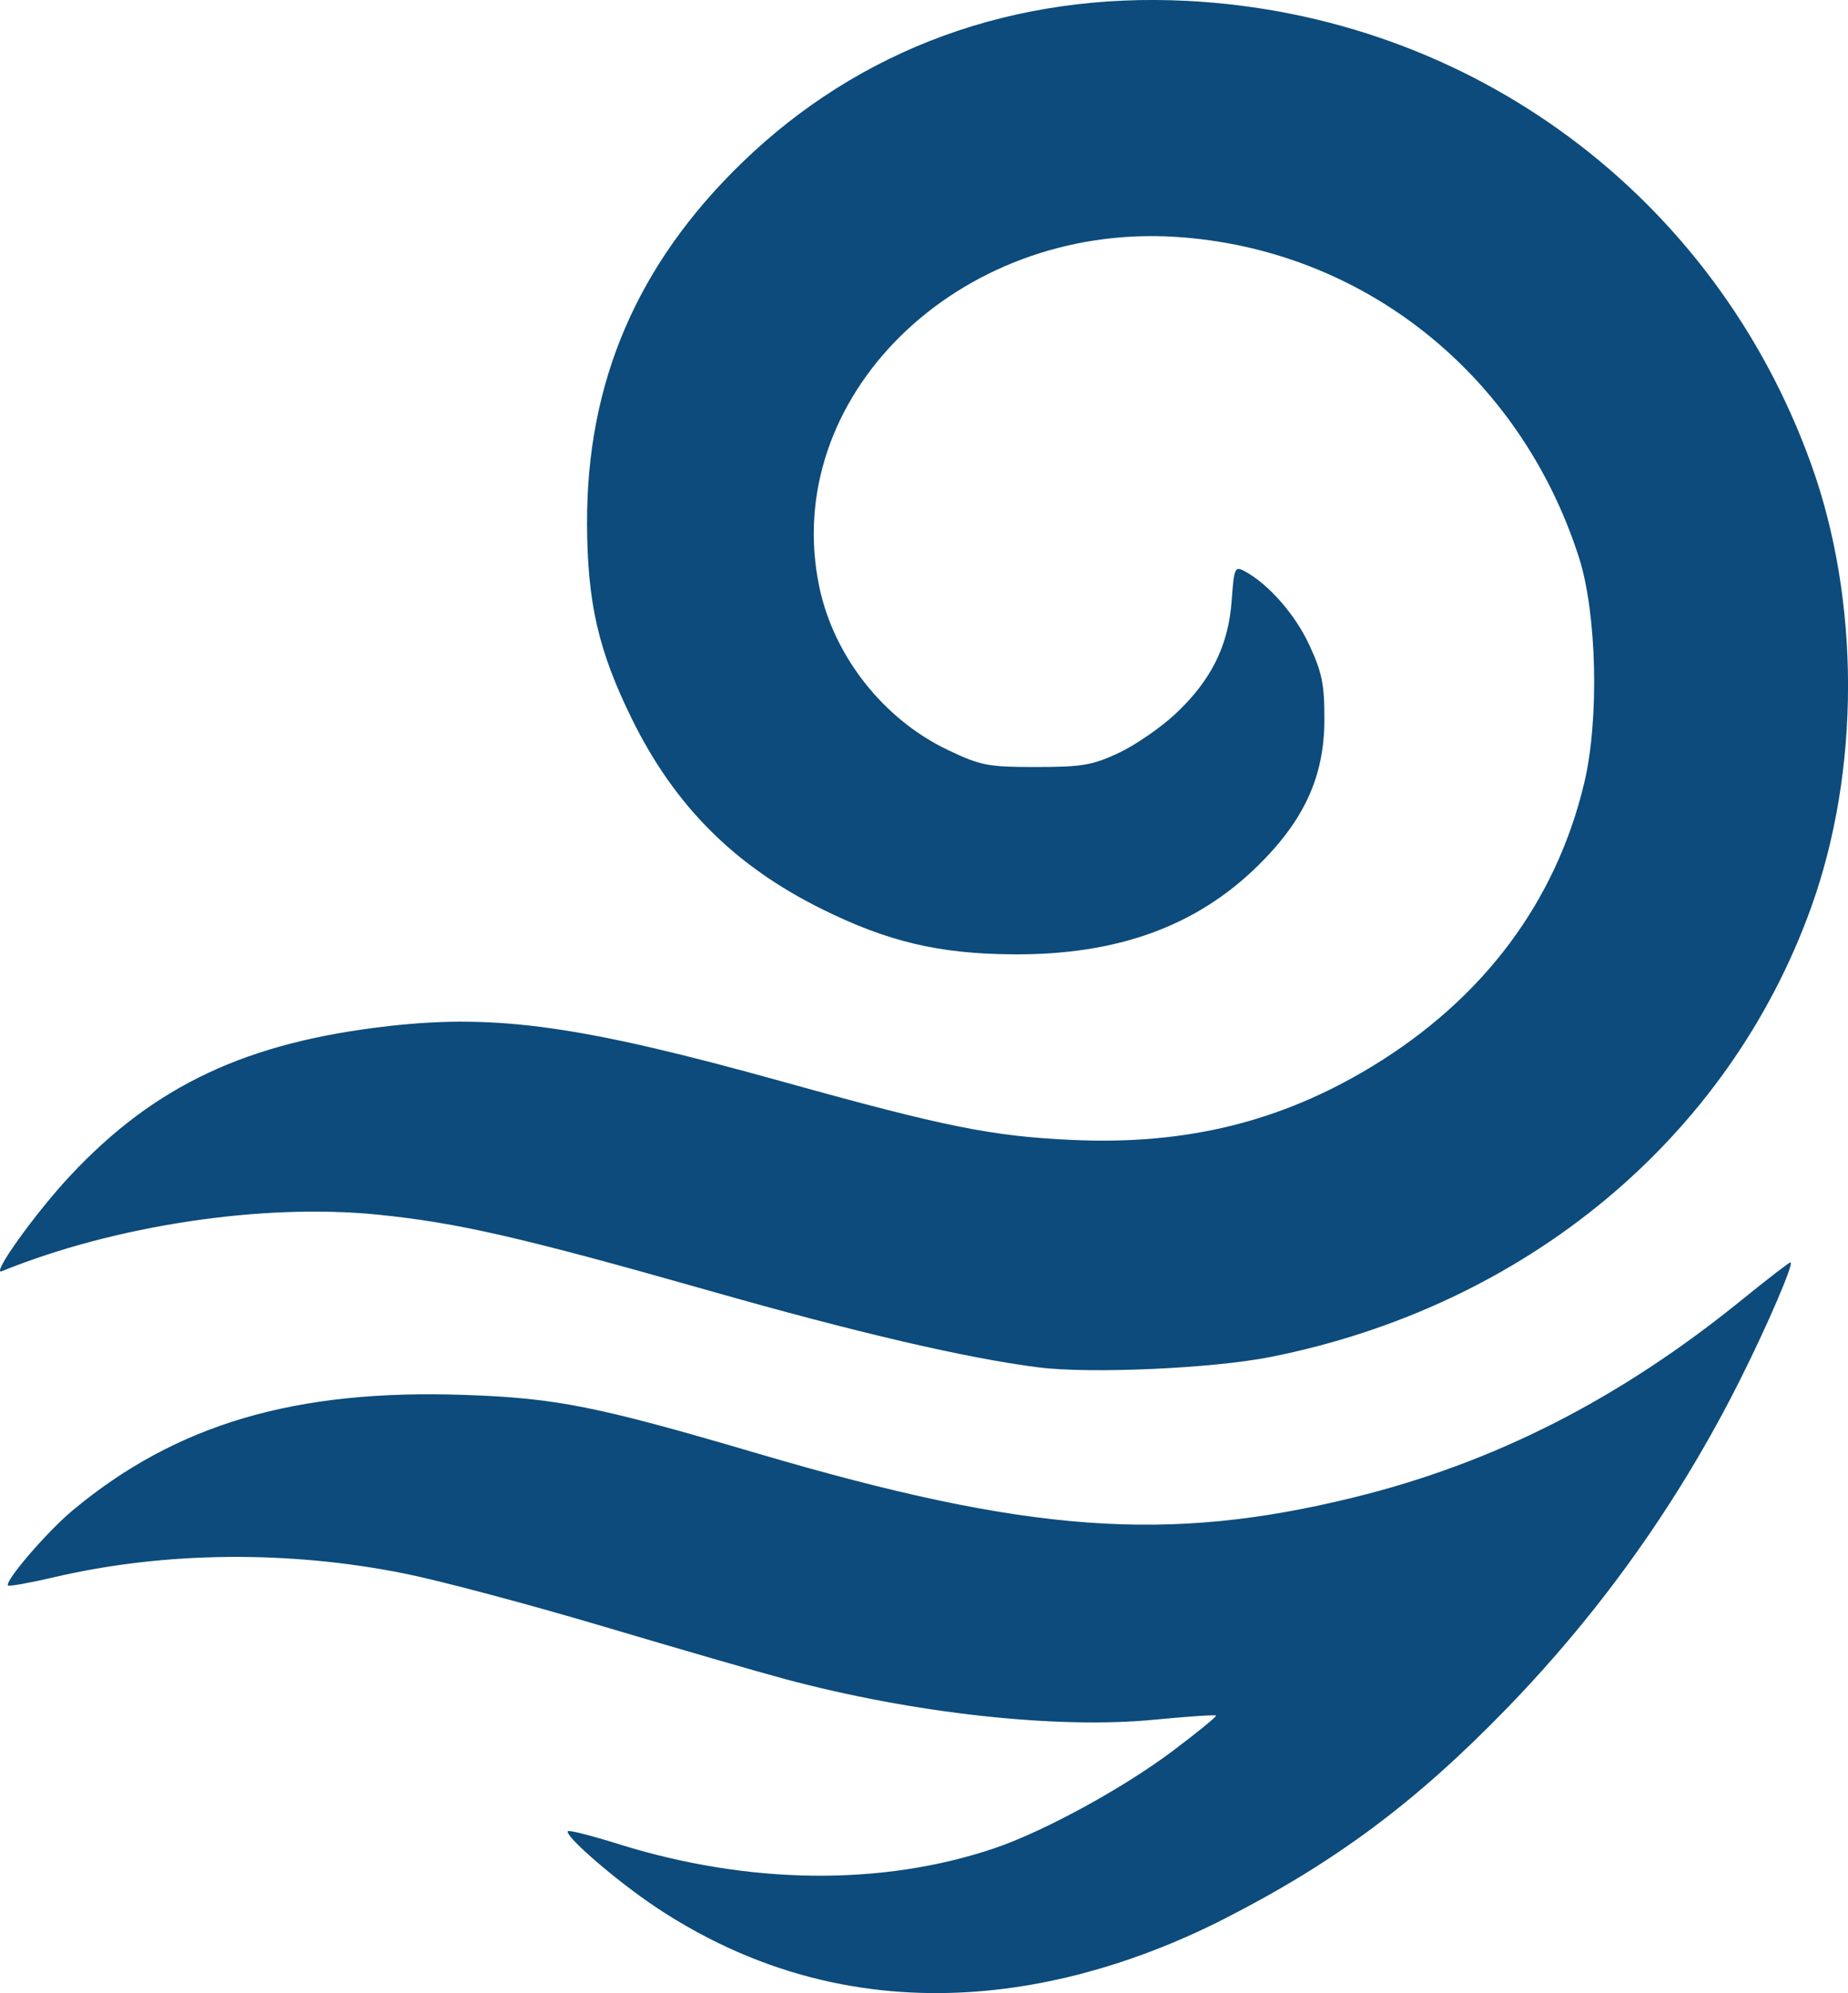 <?xml version="1.0" encoding="UTF-8" standalone="no"?>
<!-- Created with Inkscape (http://www.inkscape.org/) -->

<svg
   width="93.293mm"
   height="100.61mm"
   viewBox="0 0 93.293 100.61"
   version="1.1"
   id="svg1"
   xml:space="preserve"
   sodipodi:docname="logo-zephion-icon.svg"
   inkscape:version="1.4 (86a8ad7, 2024-10-11)"
   xmlns:inkscape="http://www.inkscape.org/namespaces/inkscape"
   xmlns:sodipodi="http://sodipodi.sourceforge.net/DTD/sodipodi-0.dtd"
   xmlns="http://www.w3.org/2000/svg"
   xmlns:svg="http://www.w3.org/2000/svg"><sodipodi:namedview
     id="namedview1"
     pagecolor="#ffffff"
     bordercolor="#000000"
     borderopacity="0.25"
     inkscape:showpageshadow="2"
     inkscape:pageopacity="0.0"
     inkscape:pagecheckerboard="0"
     inkscape:deskcolor="#d1d1d1"
     inkscape:document-units="mm"
     inkscape:zoom="1.0823864"
     inkscape:cx="274.85564"
     inkscape:cy="259.61155"
     inkscape:window-width="1718"
     inkscape:window-height="1408"
     inkscape:window-x="2793"
     inkscape:window-y="557"
     inkscape:window-maximized="0"
     inkscape:current-layer="layer1" /><defs
     id="defs1" /><g
     inkscape:label="Layer 1"
     inkscape:groupmode="layer"
     id="layer1"
     transform="translate(4.142,-58.998)"><path
       style="fill:#0c4b7b;fill-opacity:1"
       d="m 28.968,155.272 c -1.973,-1.311 -4.65,-3.625 -4.439,-3.836 0.062,-0.062 1.199,0.227 2.527,0.643 6.578,2.062 13.32,2.141 18.999,0.221 2.485,-0.84 6.475,-3.015 8.984,-4.898 1.26,-0.946 2.254,-1.757 2.208,-1.803 -0.046,-0.046 -1.446,0.049 -3.111,0.21 -4.95,0.48 -12.187,-0.318 -18.683,-2.061 -1.32,-0.354 -5.428,-1.544 -9.128,-2.644 -3.7,-1.1 -8.192,-2.297 -9.982,-2.66 -5.89,-1.194 -12.168,-1.133 -17.754,0.172 -1.222,0.286 -2.268,0.473 -2.324,0.418 -0.196,-0.196 1.967,-2.713 3.25,-3.783 5.232,-4.362 11.237,-6.134 19.788,-5.838 4.654,0.161 6.685,0.567 14.845,2.969 13.587,3.999 20.634,4.519 30.03,2.212 7.114,-1.746 13.442,-4.968 19.638,-9.998 1.269,-1.03 2.362,-1.873 2.429,-1.873 0.205,0 -1.137,3.129 -2.545,5.935 -3.065,6.108 -6.965,11.607 -11.717,16.52 -4.612,4.768 -8.699,7.817 -14.329,10.688 -6.139,3.131 -17.514,6.833 -28.688,-0.593 z m 19.326,-27.247 c -3.689,-0.473 -9.123,-1.738 -16.637,-3.874 -9.473,-2.693 -12.693,-3.431 -16.744,-3.839 -5.795,-0.583 -13.269,0.543 -18.962,2.856 -0.581,0.236 1.695,-2.942 3.453,-4.821 4.267,-4.562 8.914,-6.743 16.092,-7.554 5.458,-0.617 9.752,-0.01 19.88,2.809 8.222,2.288 10.565,2.759 14.648,2.942 5.714,0.257 10.494,-0.917 15.087,-3.705 5.627,-3.416 9.298,-8.319 10.727,-14.327 0.762,-3.205 0.635,-8.557 -0.27,-11.377 -2.976,-9.271 -10.94,-15.593 -20.384,-16.181 -11.007,-0.685 -19.971,8.143 -17.961,17.689 0.738,3.502 3.254,6.683 6.504,8.223 1.655,0.784 2.012,0.852 4.445,0.851 2.313,-10e-4 2.836,-0.09 4.159,-0.709 0.832,-0.389 2.124,-1.279 2.871,-1.978 1.798,-1.682 2.671,-3.439 2.834,-5.703 0.12,-1.665 0.161,-1.759 0.646,-1.5 1.21,0.648 2.564,2.191 3.277,3.736 0.644,1.395 0.763,1.991 0.759,3.773 -0.008,2.861 -1.017,5.069 -3.373,7.38 -3.117,3.056 -7.115,4.498 -12.362,4.458 -3.746,-0.029 -6.317,-0.641 -9.657,-2.298 -4.376,-2.171 -7.398,-5.191 -9.545,-9.539 -1.714,-3.471 -2.275,-5.906 -2.287,-9.922 -0.02,-7.112 2.519,-13.043 7.773,-18.155 5.978,-5.816 13.793,-8.666 22.528,-8.217 14.361,0.739 26.634,9.856 31.5,23.399 2.477,6.895 2.477,15.452 1.5e-4,22.349 -4.184,11.647 -14.399,20.145 -27.299,22.708 -2.918,0.58 -9.104,0.857 -11.701,0.525 z"
       id="path1-4"
       sodipodi:nodetypes="sssssssssssssssssssssssssssssssssssscssssscsssssssssss" /></g></svg>
